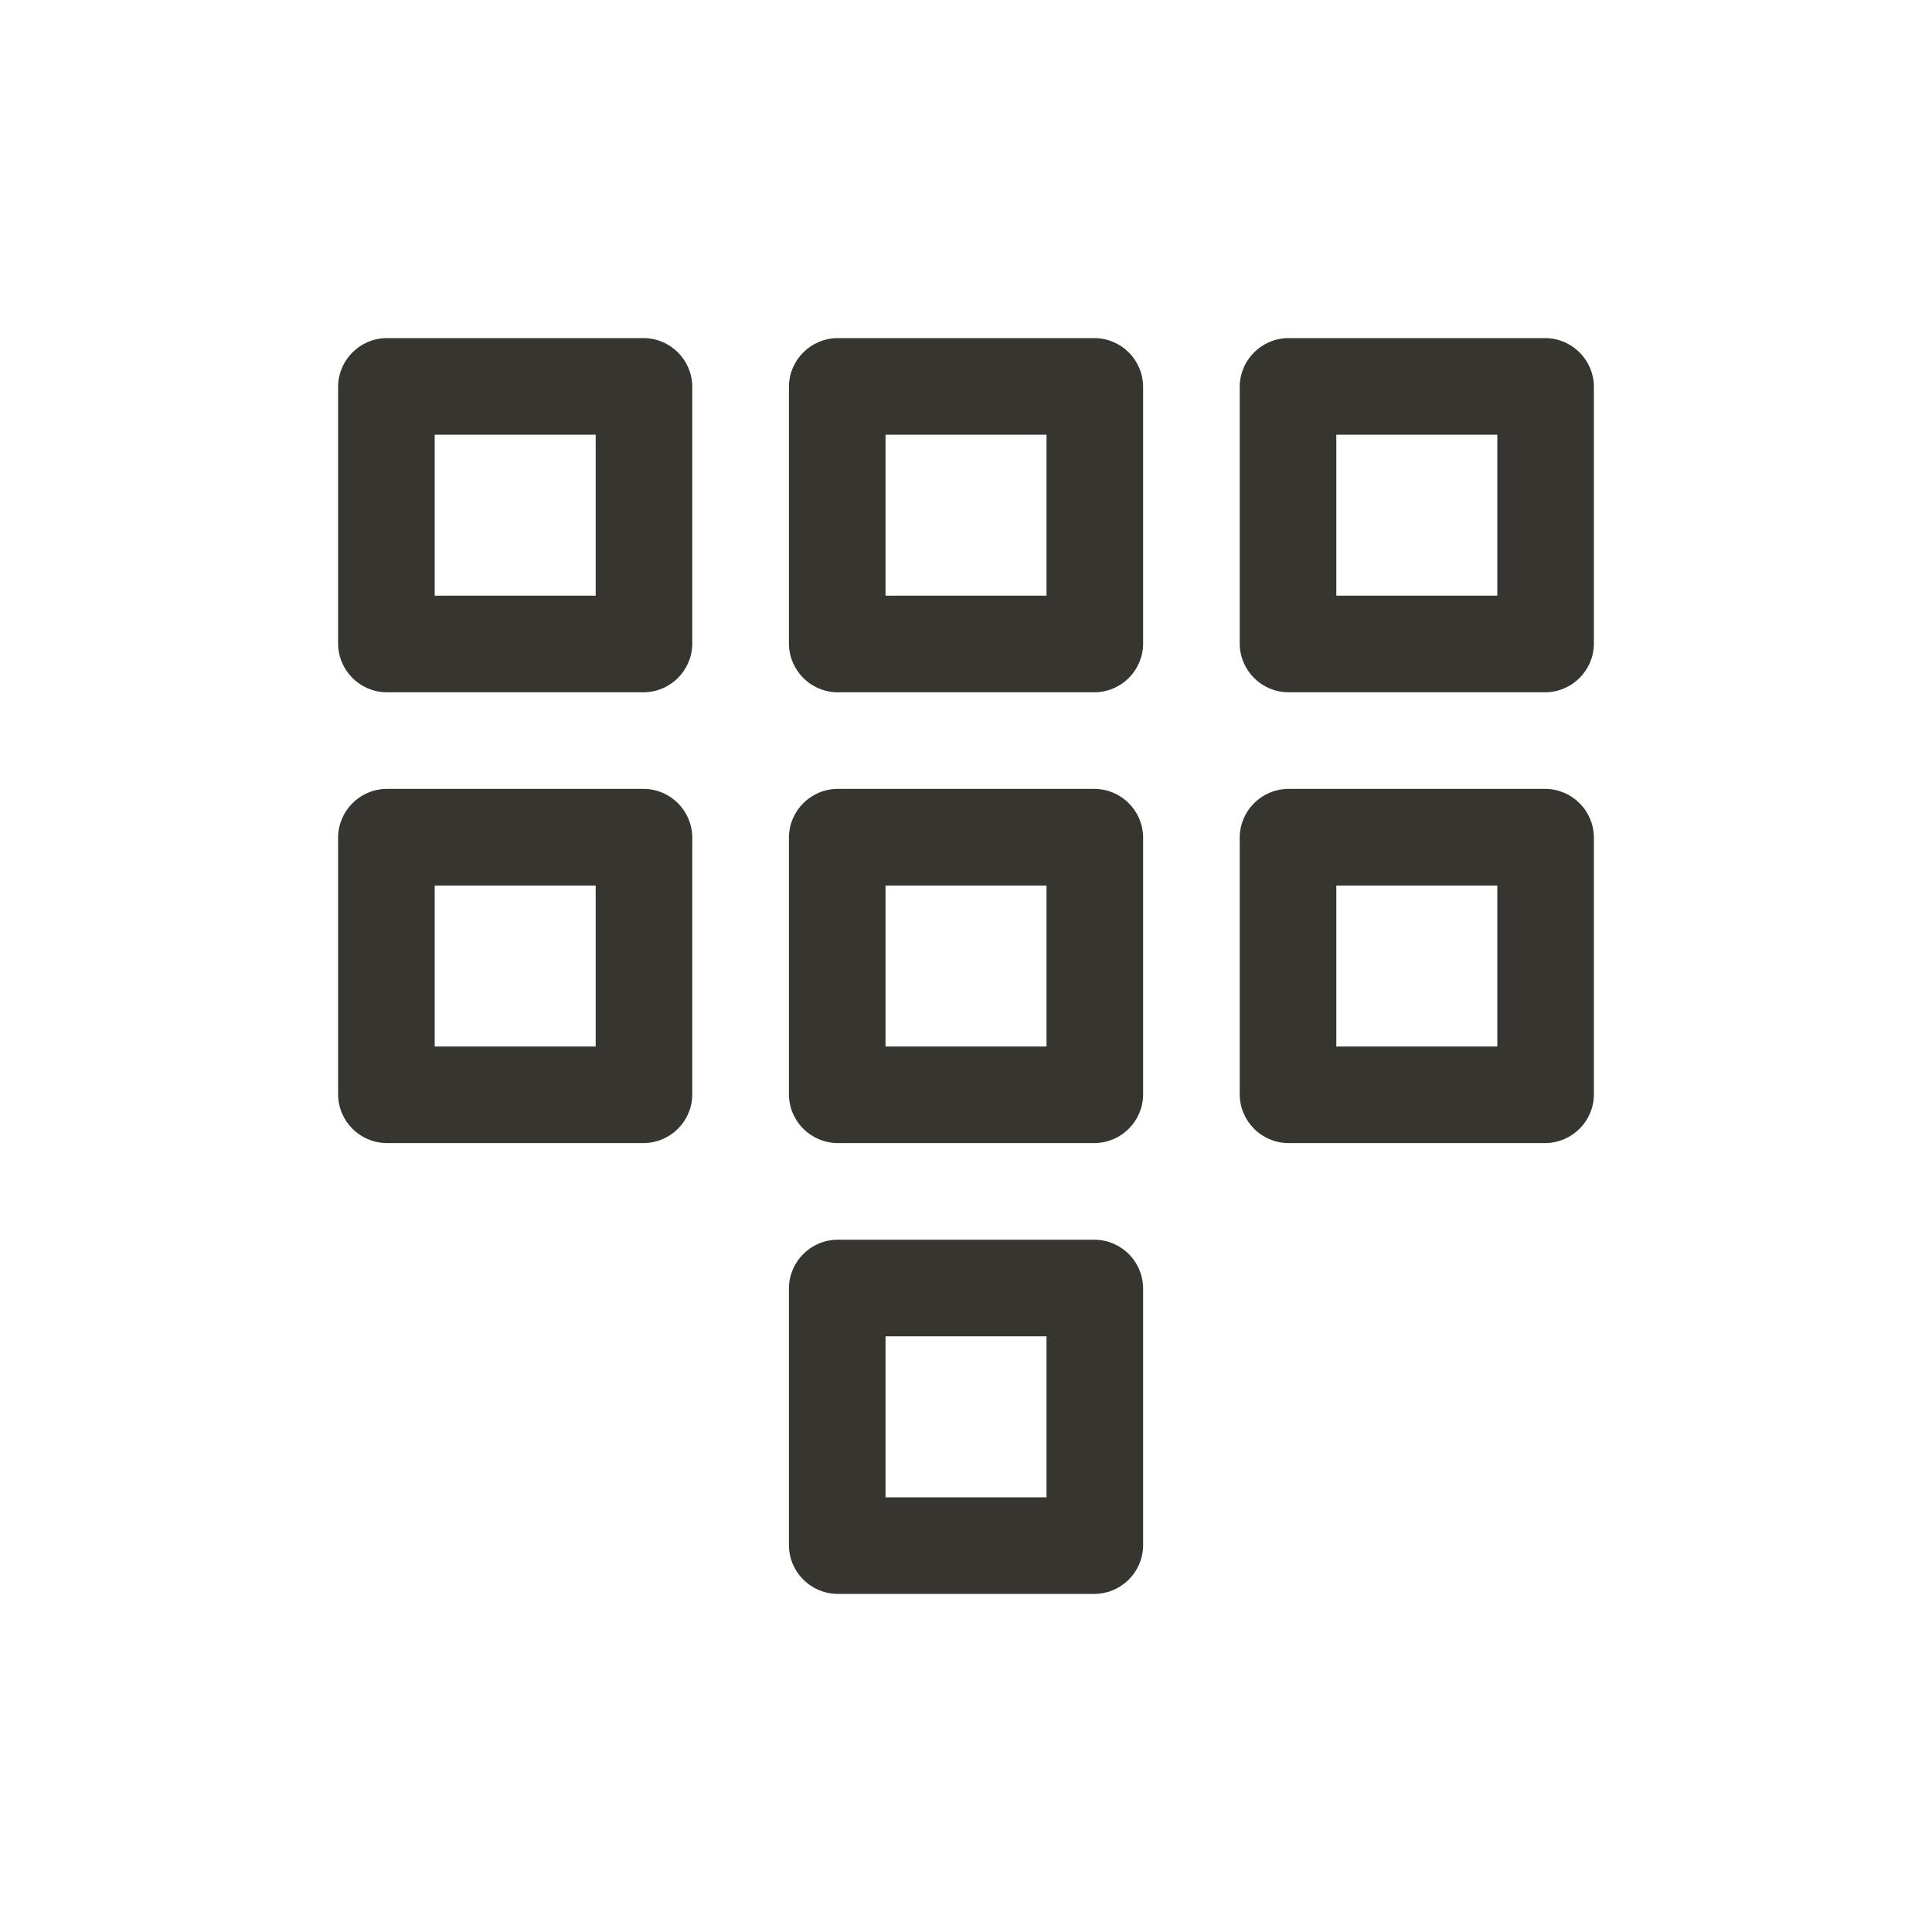 <!-- Generated by IcoMoon.io -->
<svg version="1.1" xmlns="http://www.w3.org/2000/svg" width="40" height="40" viewBox="0 0 40 40">
<title>dialpad</title>
<path fill="#37352f" d="M13.333 7h-5.333c-0.549 0.007-0.993 0.451-1 0.999v5.334c0.007 0.549 0.451 0.993 0.999 1h5.334c0.549-0.007 0.993-0.451 1-0.999v-5.334c-0.007-0.549-0.451-0.993-0.999-1h-0.001zM12.333 12.333h-3.333v-3.333h3.333zM32 7h-5.333c-0.549 0.007-0.993 0.451-1 0.999v5.334c0.007 0.549 0.451 0.993 0.999 1h5.334c0.549-0.007 0.993-0.451 1-0.999v-5.334c-0.007-0.549-0.451-0.993-0.999-1h-0.001zM31 12.333h-3.333v-3.333h3.333zM22.667 7h-5.333c-0.549 0.007-0.993 0.451-1 0.999v5.334c0.007 0.549 0.451 0.993 0.999 1h5.334c0.549-0.007 0.993-0.451 1-0.999v-5.334c-0.007-0.549-0.451-0.993-0.999-1h-0.001zM21.667 12.333h-3.333v-3.333h3.333zM13.333 16.333h-5.333c-0.549 0.007-0.993 0.451-1 0.999v5.334c0.007 0.549 0.451 0.993 0.999 1h5.334c0.549-0.007 0.993-0.451 1-0.999v-5.334c-0.007-0.549-0.451-0.993-0.999-1h-0.001zM12.333 21.667h-3.333v-3.333h3.333zM22.667 16.333h-5.333c-0.549 0.007-0.993 0.451-1 0.999v5.334c0.007 0.549 0.451 0.993 0.999 1h5.334c0.549-0.007 0.993-0.451 1-0.999v-5.334c-0.007-0.549-0.451-0.993-0.999-1h-0.001zM21.667 21.667h-3.333v-3.333h3.333zM32 16.333h-5.333c-0.549 0.007-0.993 0.451-1 0.999v5.334c0.007 0.549 0.451 0.993 0.999 1h5.334c0.549-0.007 0.993-0.451 1-0.999v-5.334c-0.007-0.549-0.451-0.993-0.999-1h-0.001zM31 21.667h-3.333v-3.333h3.333zM22.667 25.667h-5.333c-0.549 0.007-0.993 0.451-1 0.999v5.334c0.007 0.549 0.451 0.993 0.999 1h5.334c0.549-0.007 0.993-0.451 1-0.999v-5.334c-0.007-0.549-0.451-0.993-0.999-1h-0.001zM21.667 31h-3.333v-3.333h3.333z"></path>
</svg>
